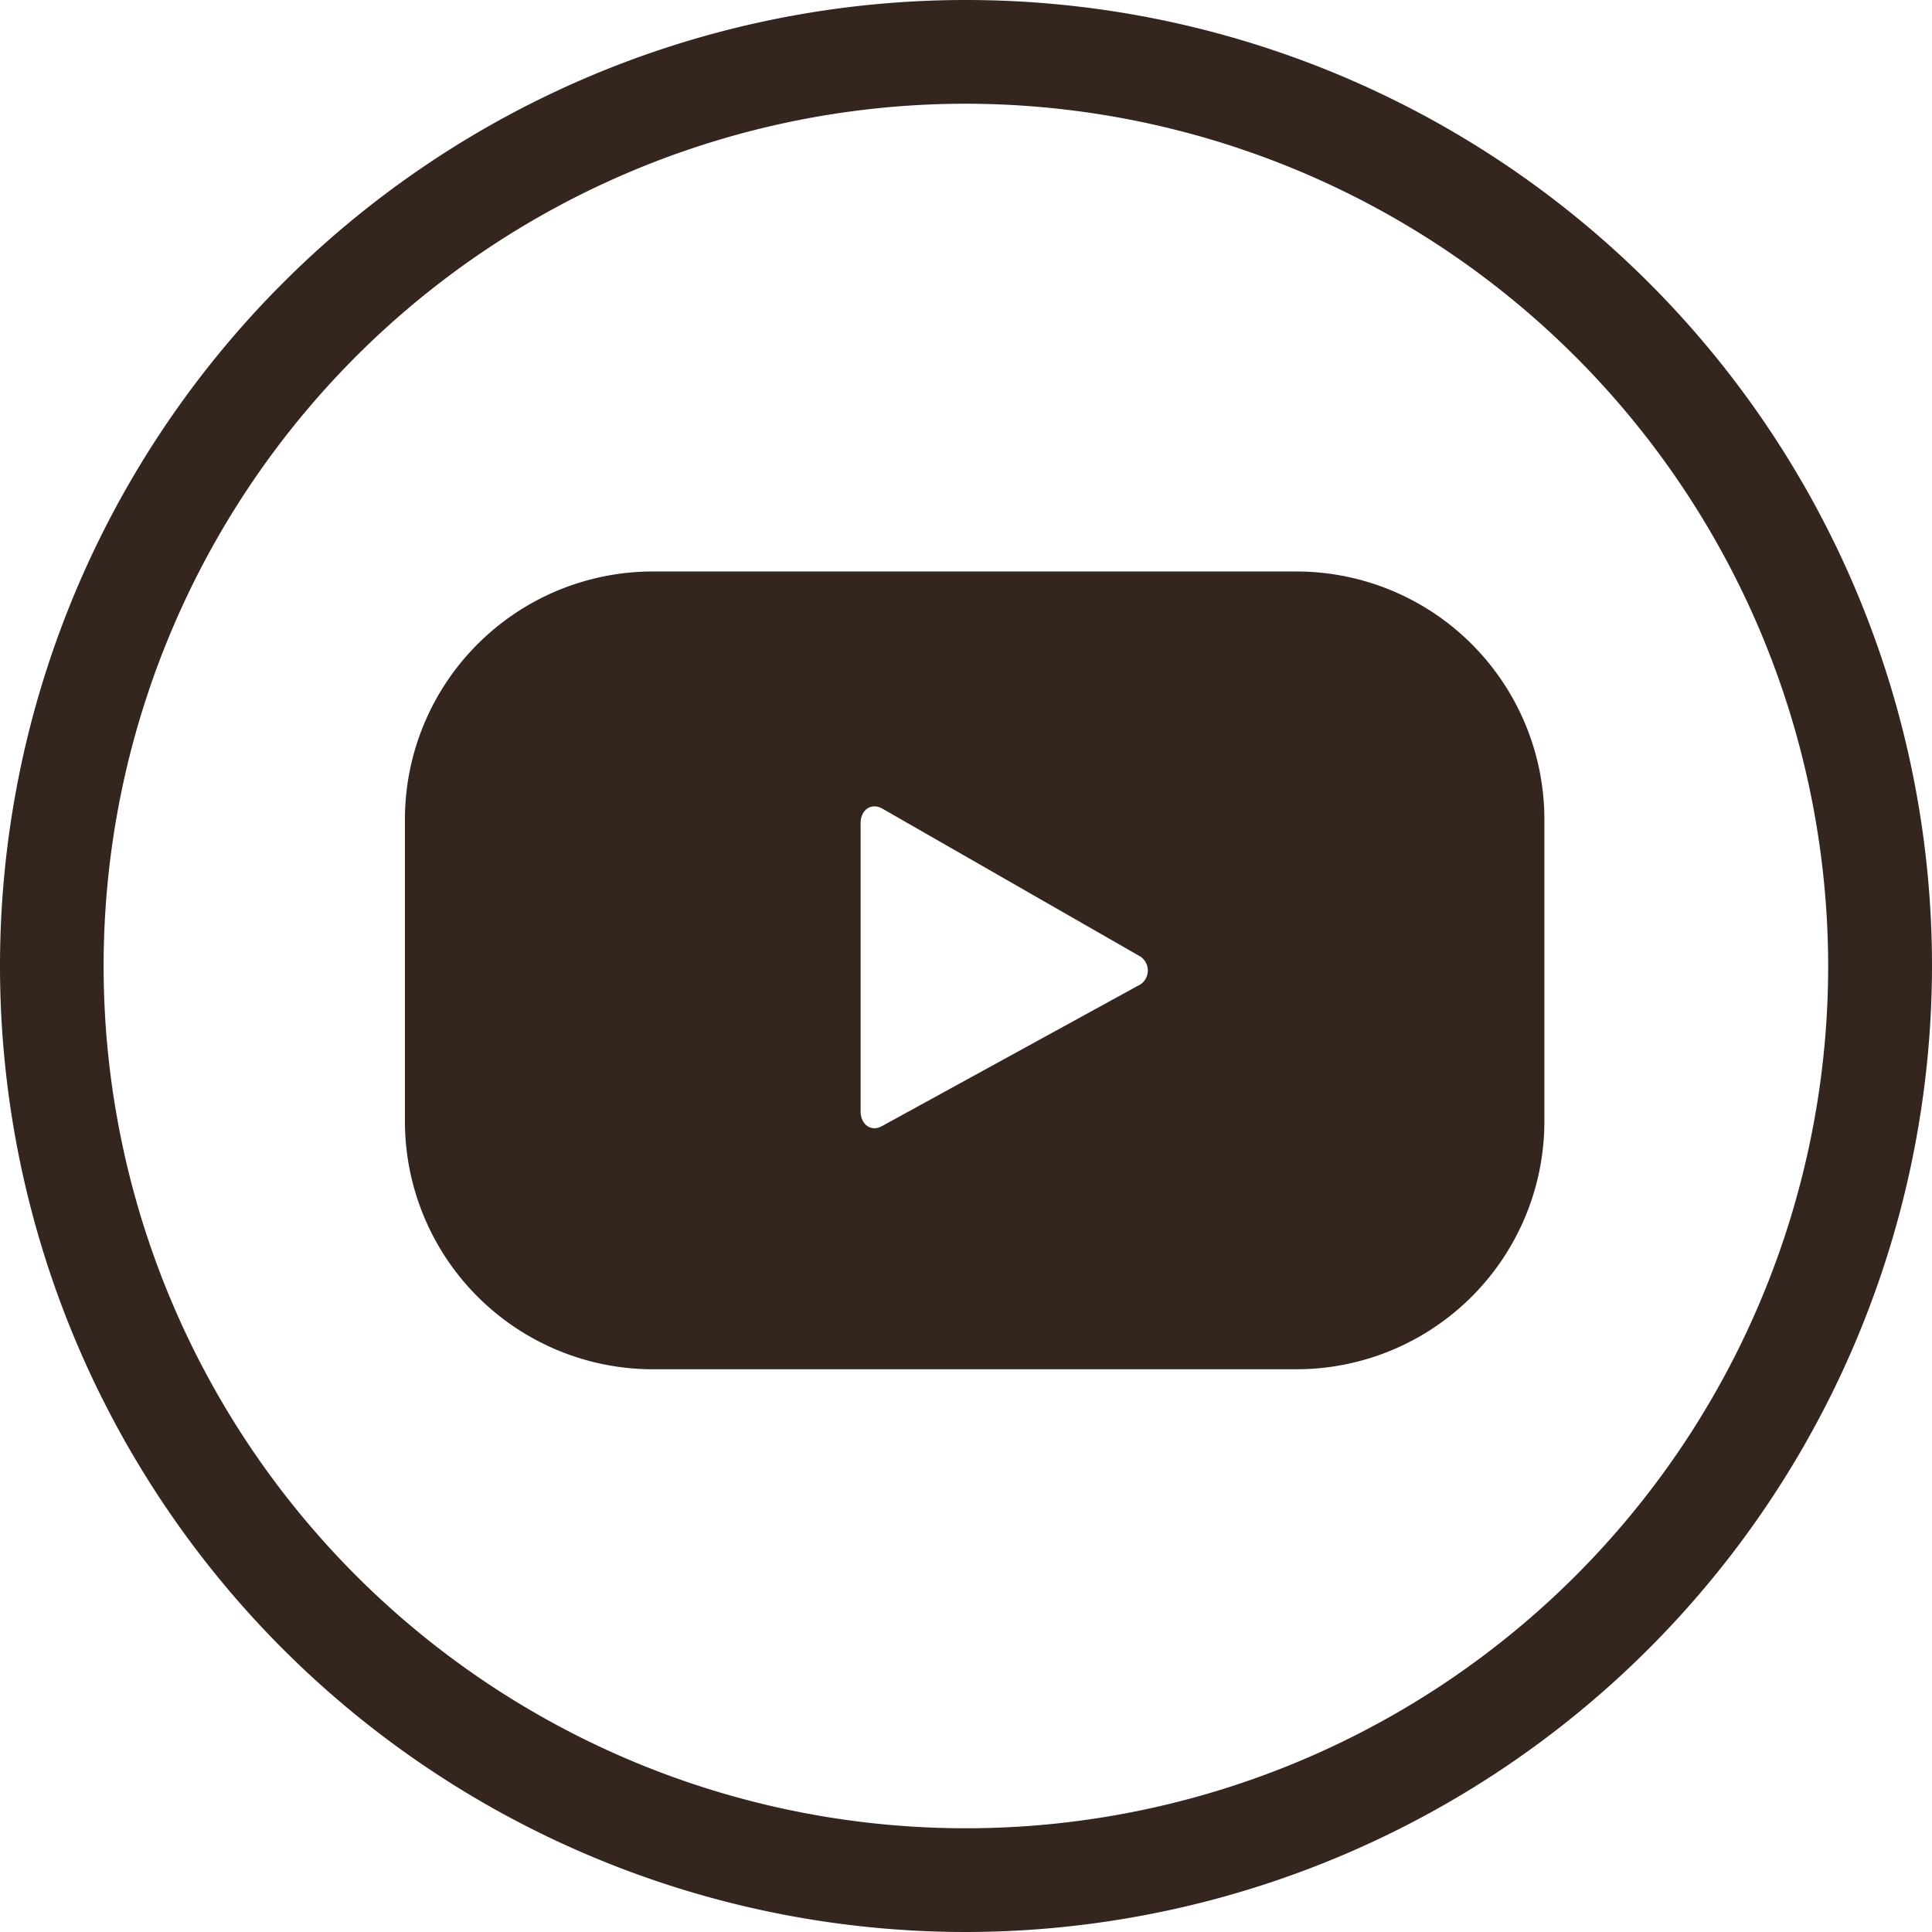 <svg xmlns="http://www.w3.org/2000/svg" width="18.756" height="18.756" viewBox="0 0 18.756 18.756"><defs><style>.a{fill:#34251f;}</style></defs><path class="a" d="M464.091,157.474a9.378,9.378,0,1,1,9.378-9.378A9.389,9.389,0,0,1,464.091,157.474Zm0-17.749a8.371,8.371,0,1,0,8.37,8.371A8.38,8.38,0,0,0,464.091,139.725Z" transform="translate(-454.713 -138.718)"/><g transform="translate(3.93 5.548)"><path class="a" d="M477.214,157.271a2.408,2.408,0,0,0-2.408-2.408h-6.246a2.408,2.408,0,0,0-2.408,2.408V160.2a2.408,2.408,0,0,0,2.408,2.408h6.246a2.408,2.408,0,0,0,2.408-2.408Zm-3.941,1.611-2.491,1.366c-.108.059-.206-.02-.206-.143v-2.8c0-.125.1-.2.209-.141l2.508,1.438A.163.163,0,0,1,473.273,158.883Z" transform="translate(-466.151 -154.863)"/></g></svg>